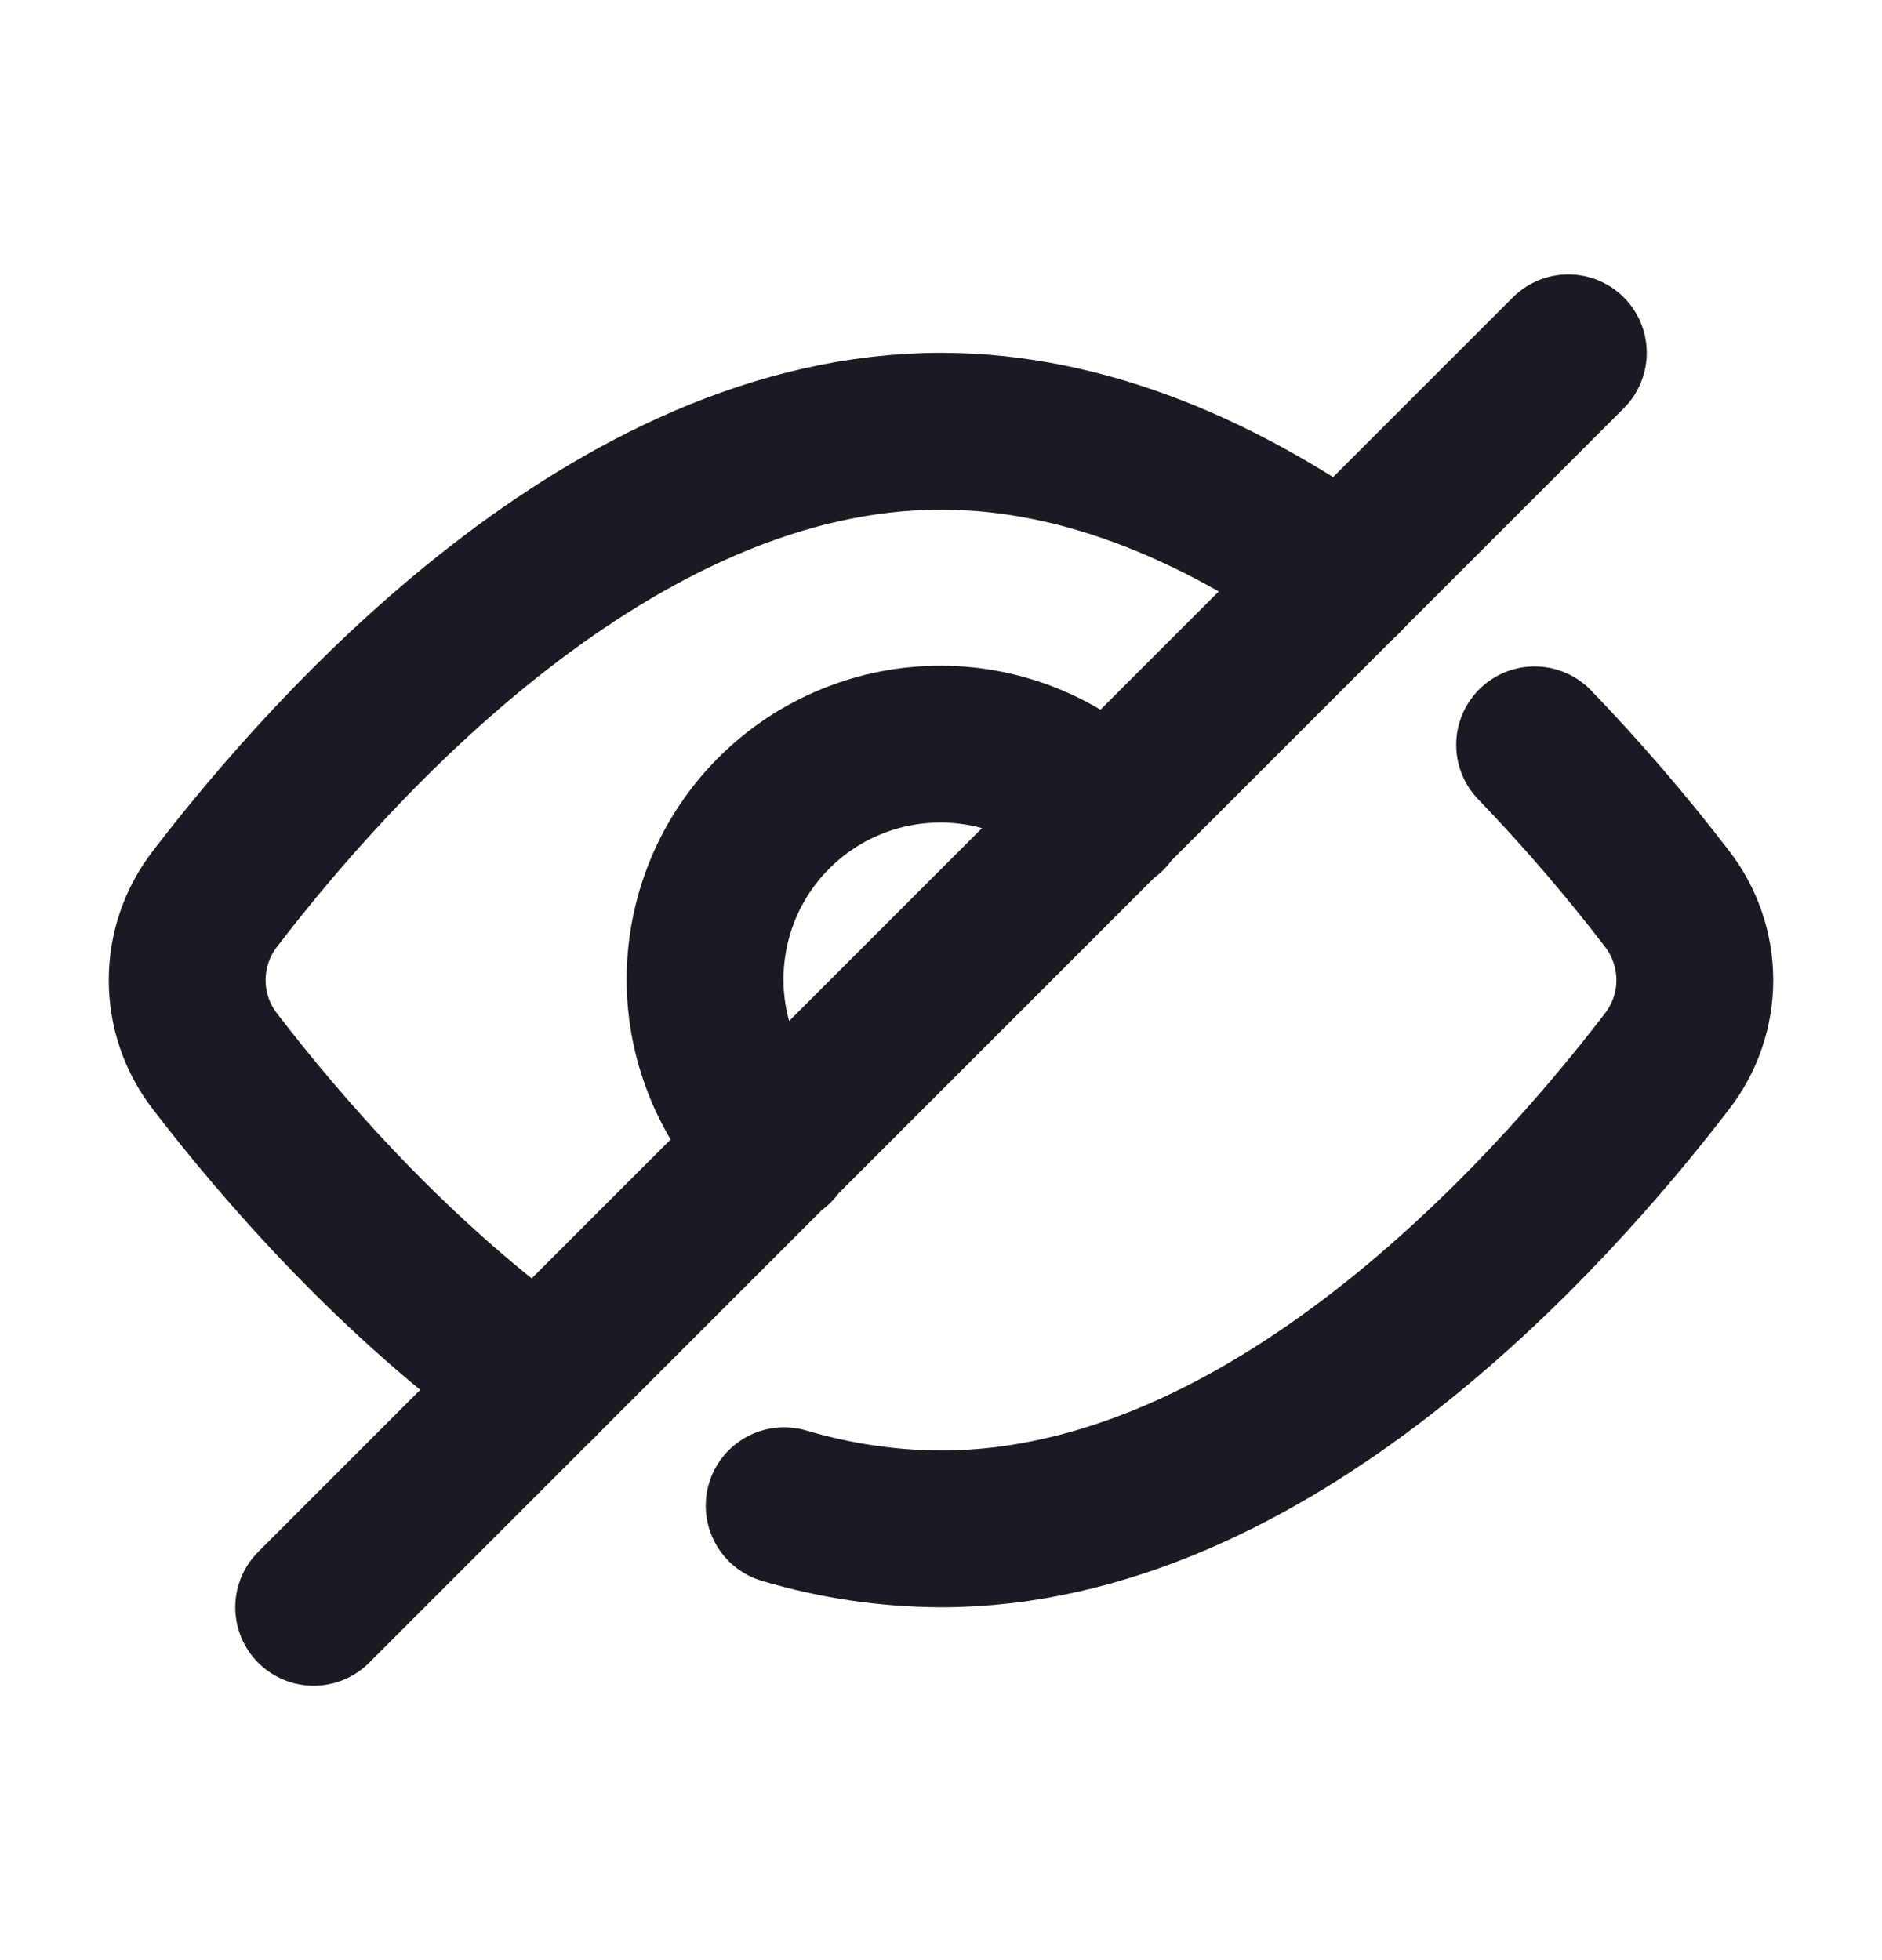 <svg width="24" height="25" viewBox="0 0 24 25" fill="none" xmlns="http://www.w3.org/2000/svg">
<path d="M6.873 17.629C5.028 16.319 3.568 14.615 2.743 13.539C2.512 13.242 2.387 12.877 2.387 12.501C2.387 12.124 2.512 11.759 2.743 11.462C4.236 9.513 7.818 5.5 12 5.5C13.876 5.5 15.63 6.307 17.13 7.374" stroke="#1A1B22" stroke-width="2" stroke-linecap="round" stroke-linejoin="round"/>
<path d="M14.13 10.387C13.852 10.105 13.521 9.88 13.156 9.726C12.792 9.572 12.4 9.492 12.004 9.491C11.608 9.489 11.215 9.566 10.849 9.717C10.483 9.867 10.15 10.089 9.87 10.369C9.59 10.649 9.368 10.982 9.217 11.348C9.067 11.714 8.99 12.107 8.991 12.503C8.993 12.899 9.073 13.29 9.227 13.655C9.38 14.02 9.605 14.351 9.887 14.629M4 20.5L20 4.5M10 19.204C10.649 19.397 11.323 19.497 12 19.5C16.182 19.5 19.764 15.487 21.257 13.538C21.488 13.241 21.613 12.875 21.613 12.499C21.612 12.123 21.487 11.757 21.256 11.46C20.731 10.775 20.168 10.121 19.57 9.5" stroke="#1A1B22" stroke-width="2" stroke-linecap="round" stroke-linejoin="round"/>
</svg>
